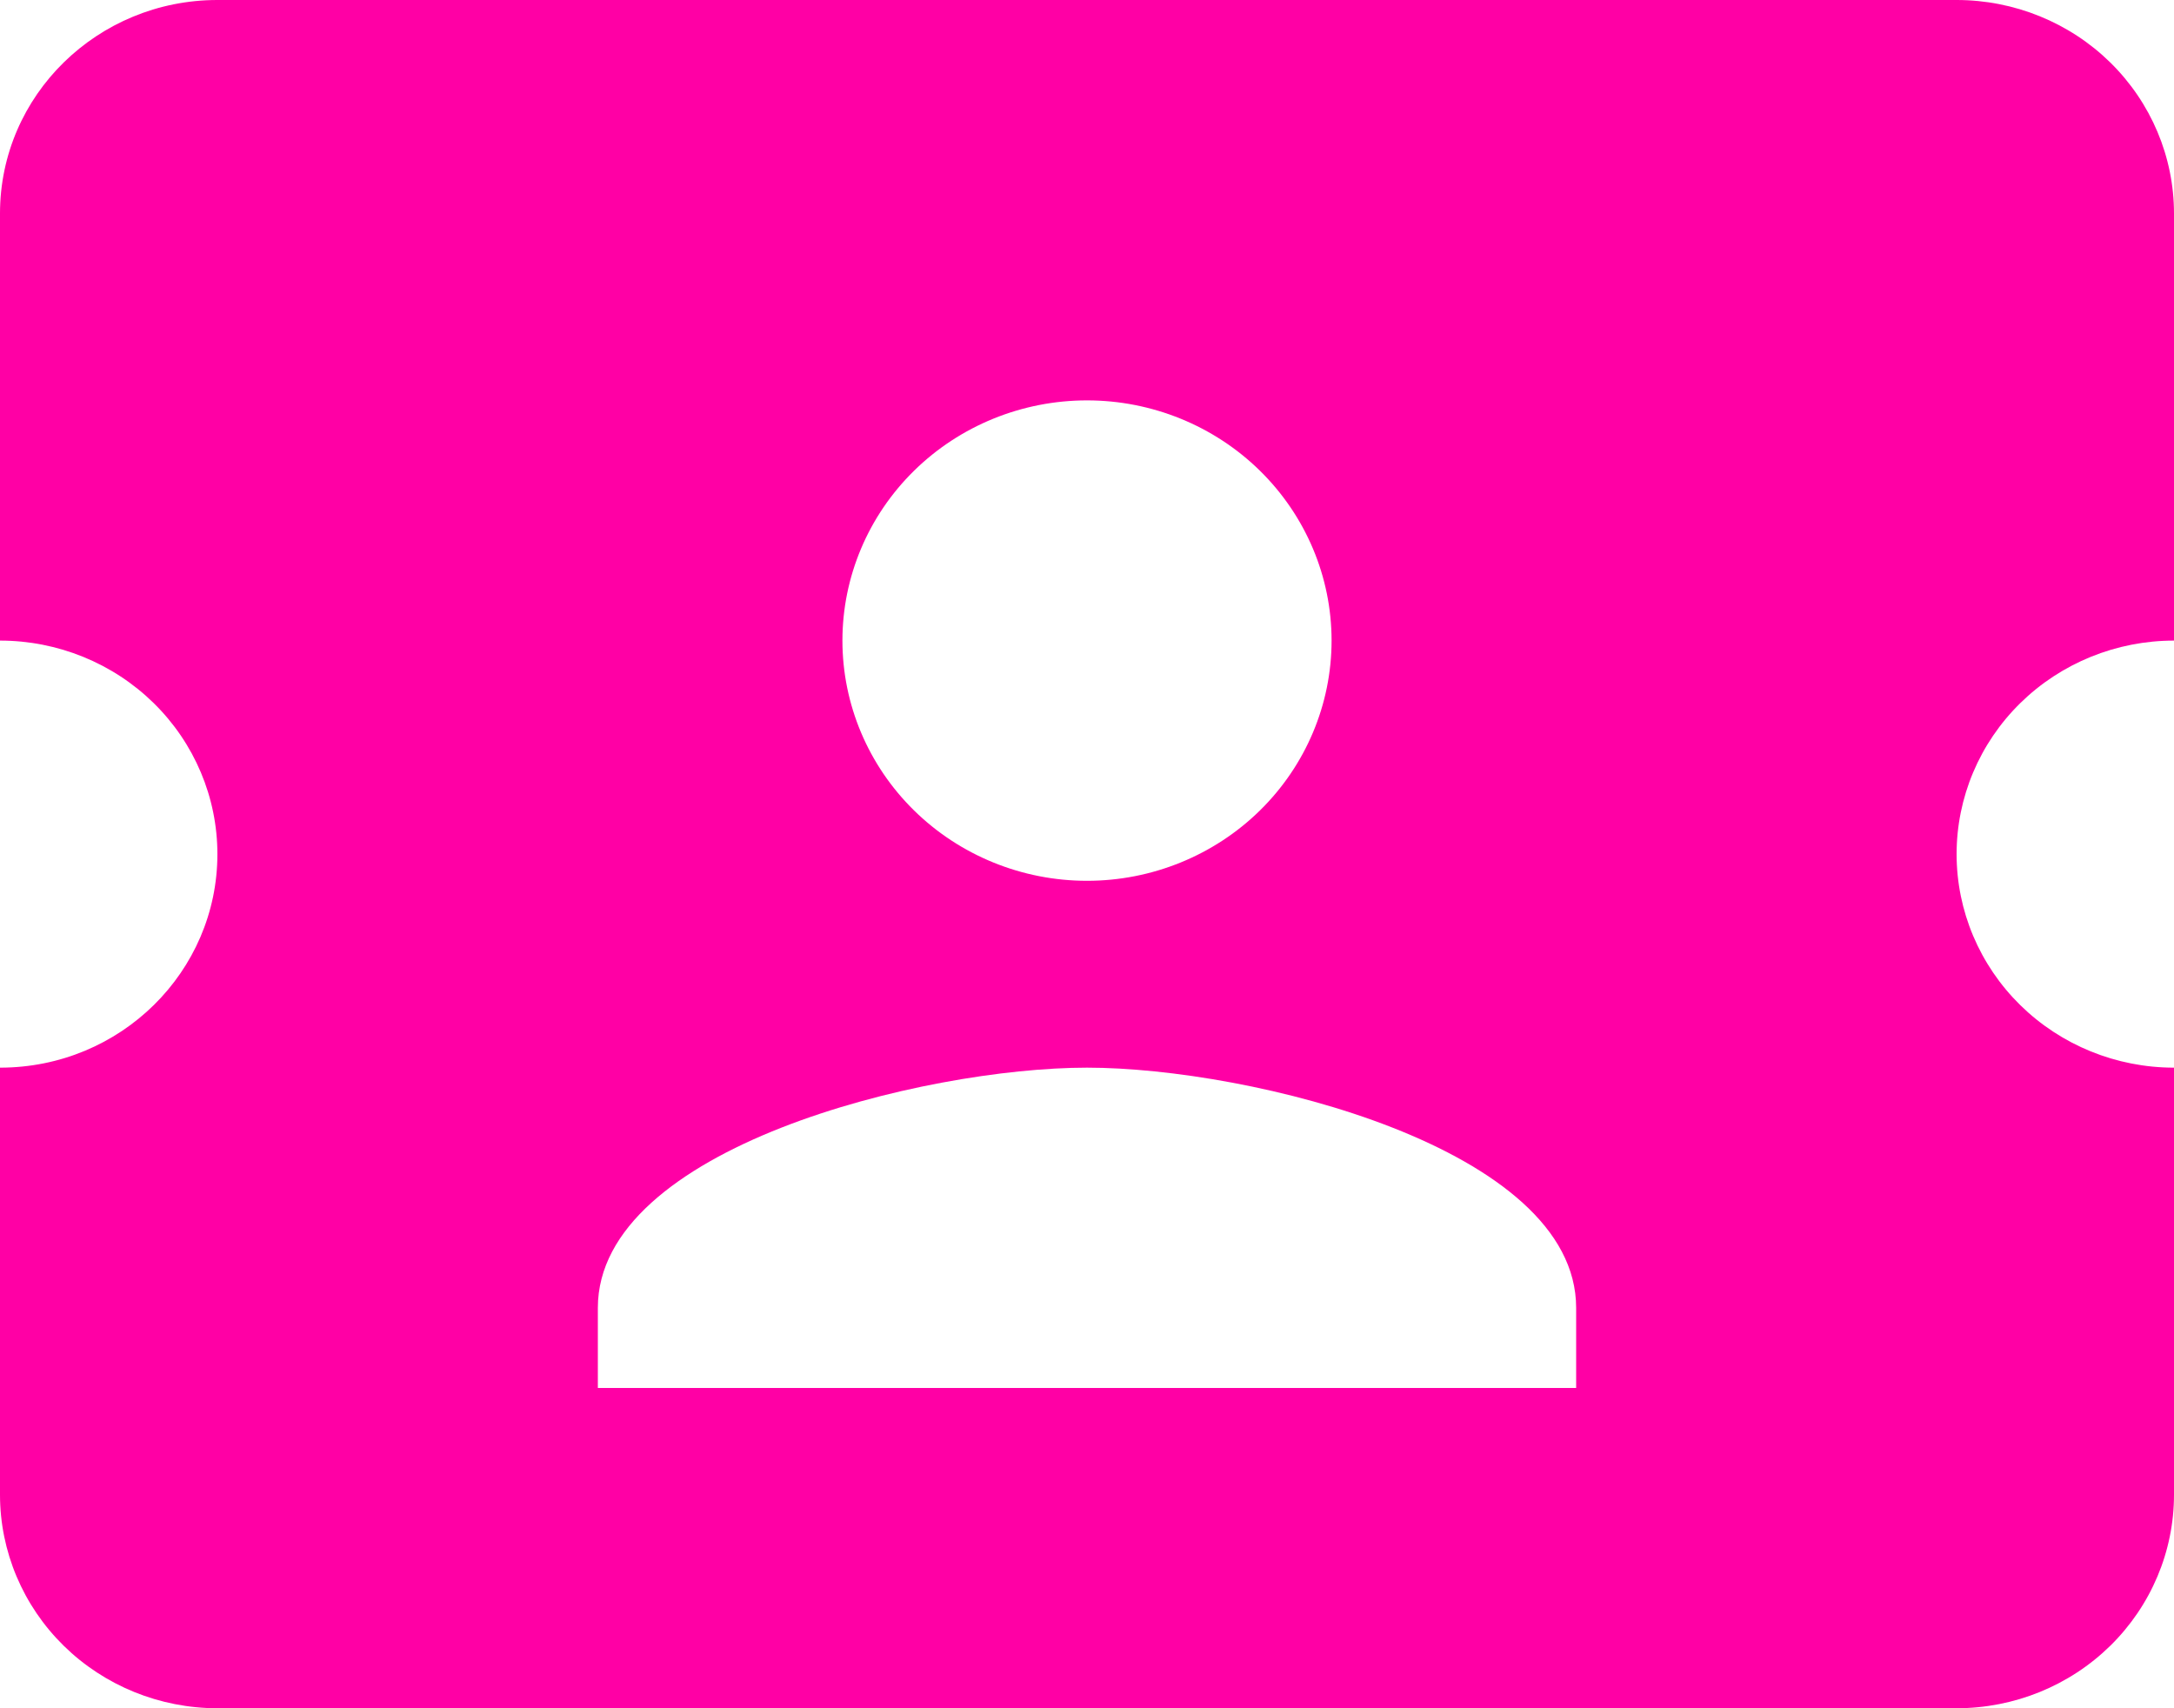 <svg width="84" height="66" viewBox="0 0 84 66" fill="none" xmlns="http://www.w3.org/2000/svg">
<path d="M75.6 33C75.6 35.188 76.485 37.286 78.06 38.834C79.636 40.381 81.772 41.25 84 41.25V57.75C84 59.938 83.115 62.036 81.54 63.584C79.964 65.131 77.828 66 75.6 66H8.4C6.172 66 4.036 65.131 2.46 63.584C0.885 62.036 0 59.938 0 57.75V41.25C4.662 41.25 8.4 37.538 8.4 33C8.4 30.812 7.515 28.713 5.94 27.166C4.364 25.619 2.228 24.75 0 24.75V8.25C0 3.671 3.78 0 8.4 0H75.6C77.828 0 79.964 0.869 81.54 2.416C83.115 3.964 84 6.062 84 8.25V24.75C81.772 24.75 79.636 25.619 78.06 27.166C76.485 28.713 75.6 30.812 75.6 33ZM60.9 50.531C60.9 44.344 48.3 41.25 42 41.25C35.7 41.25 23.1 44.344 23.1 50.531V53.625H60.9V50.531ZM42 34.031C44.506 34.031 46.91 33.053 48.682 31.313C50.454 29.572 51.45 27.212 51.45 24.75C51.45 22.288 50.454 19.928 48.682 18.187C46.91 16.447 44.506 15.469 42 15.469C39.494 15.469 37.09 16.447 35.318 18.187C33.546 19.928 32.55 22.288 32.55 24.75C32.55 27.212 33.546 29.572 35.318 31.313C37.09 33.053 39.494 34.031 42 34.031Z" fill="#FF00A5"/>
</svg>
